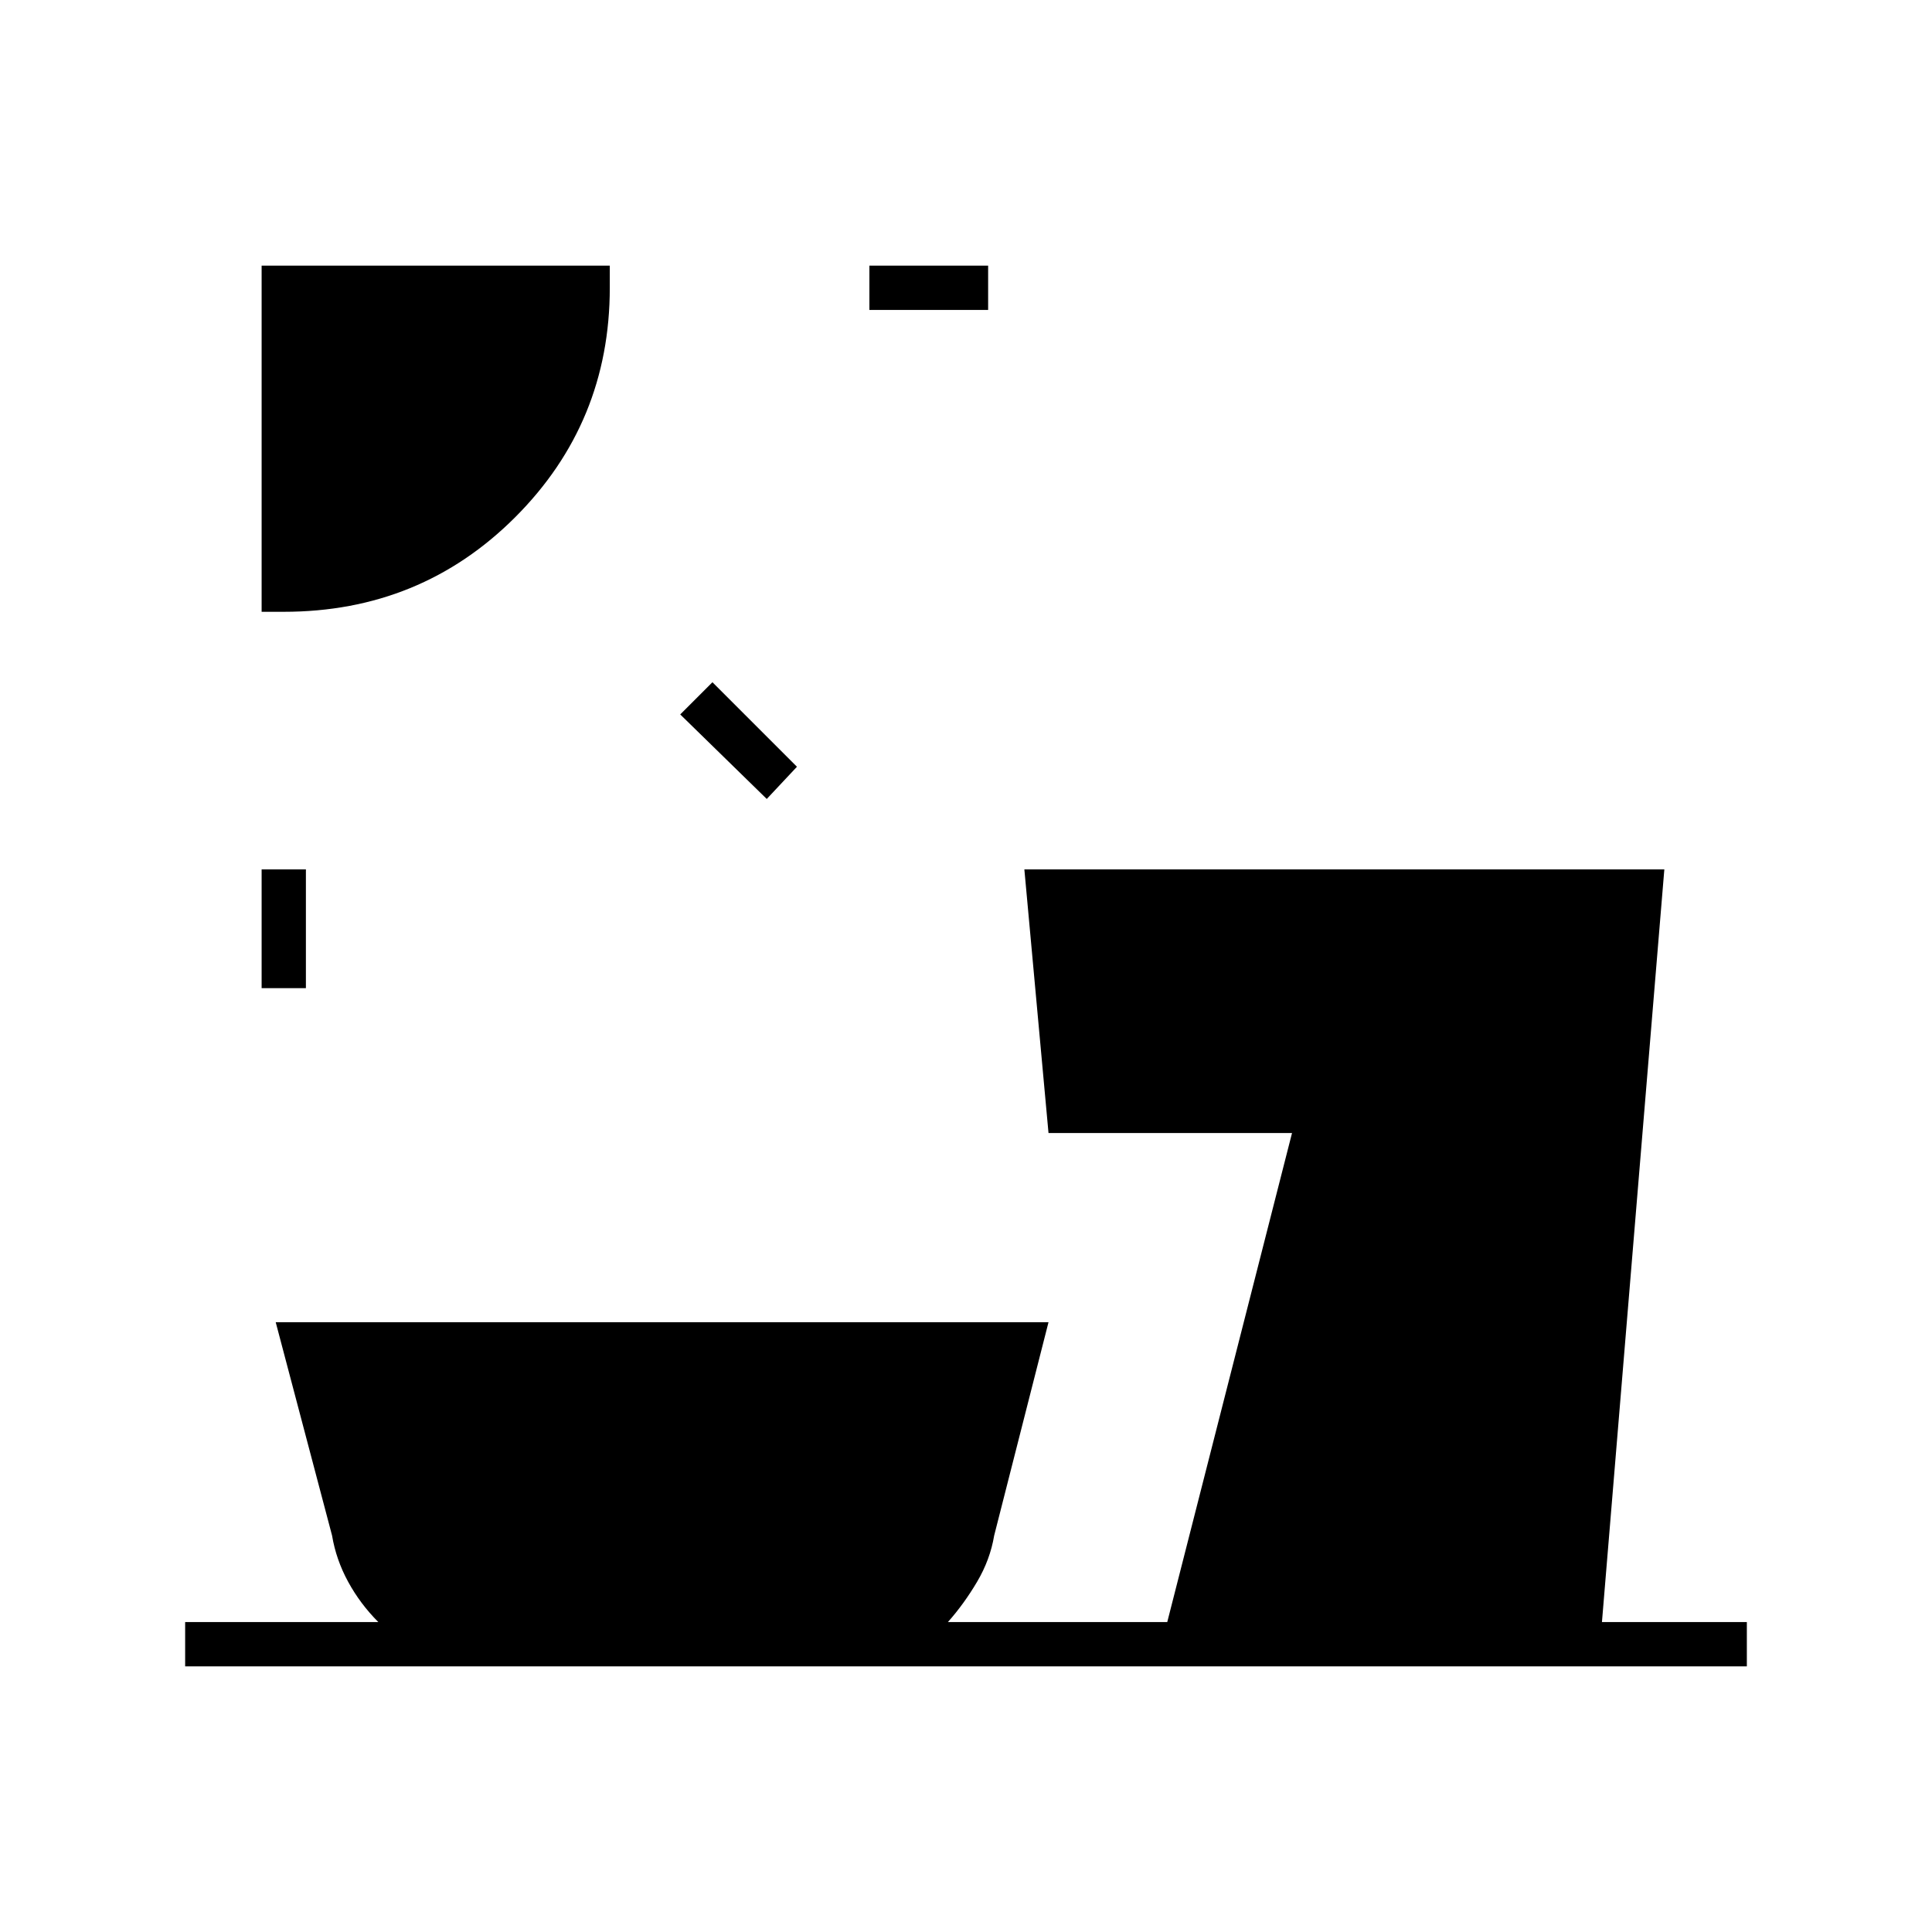 <svg xmlns="http://www.w3.org/2000/svg" width="48" height="48" viewBox="0 -960 960 960"><path d="M130-469v-59h22v59h-22Zm251-94-43-42 16-16 42 42-15 16Zm-251-93v-172h173v11q0 67-47 114t-115 47h-11Zm302-150v-22h59v22h-59ZM92-132v-22h96q-9-9-15-20t-8-23l-28-106h384l-27 106q-2 12-8.5 23T471-154h109l62-243H521l-12-131h318l-31 374h72v22H92Z"/></svg>